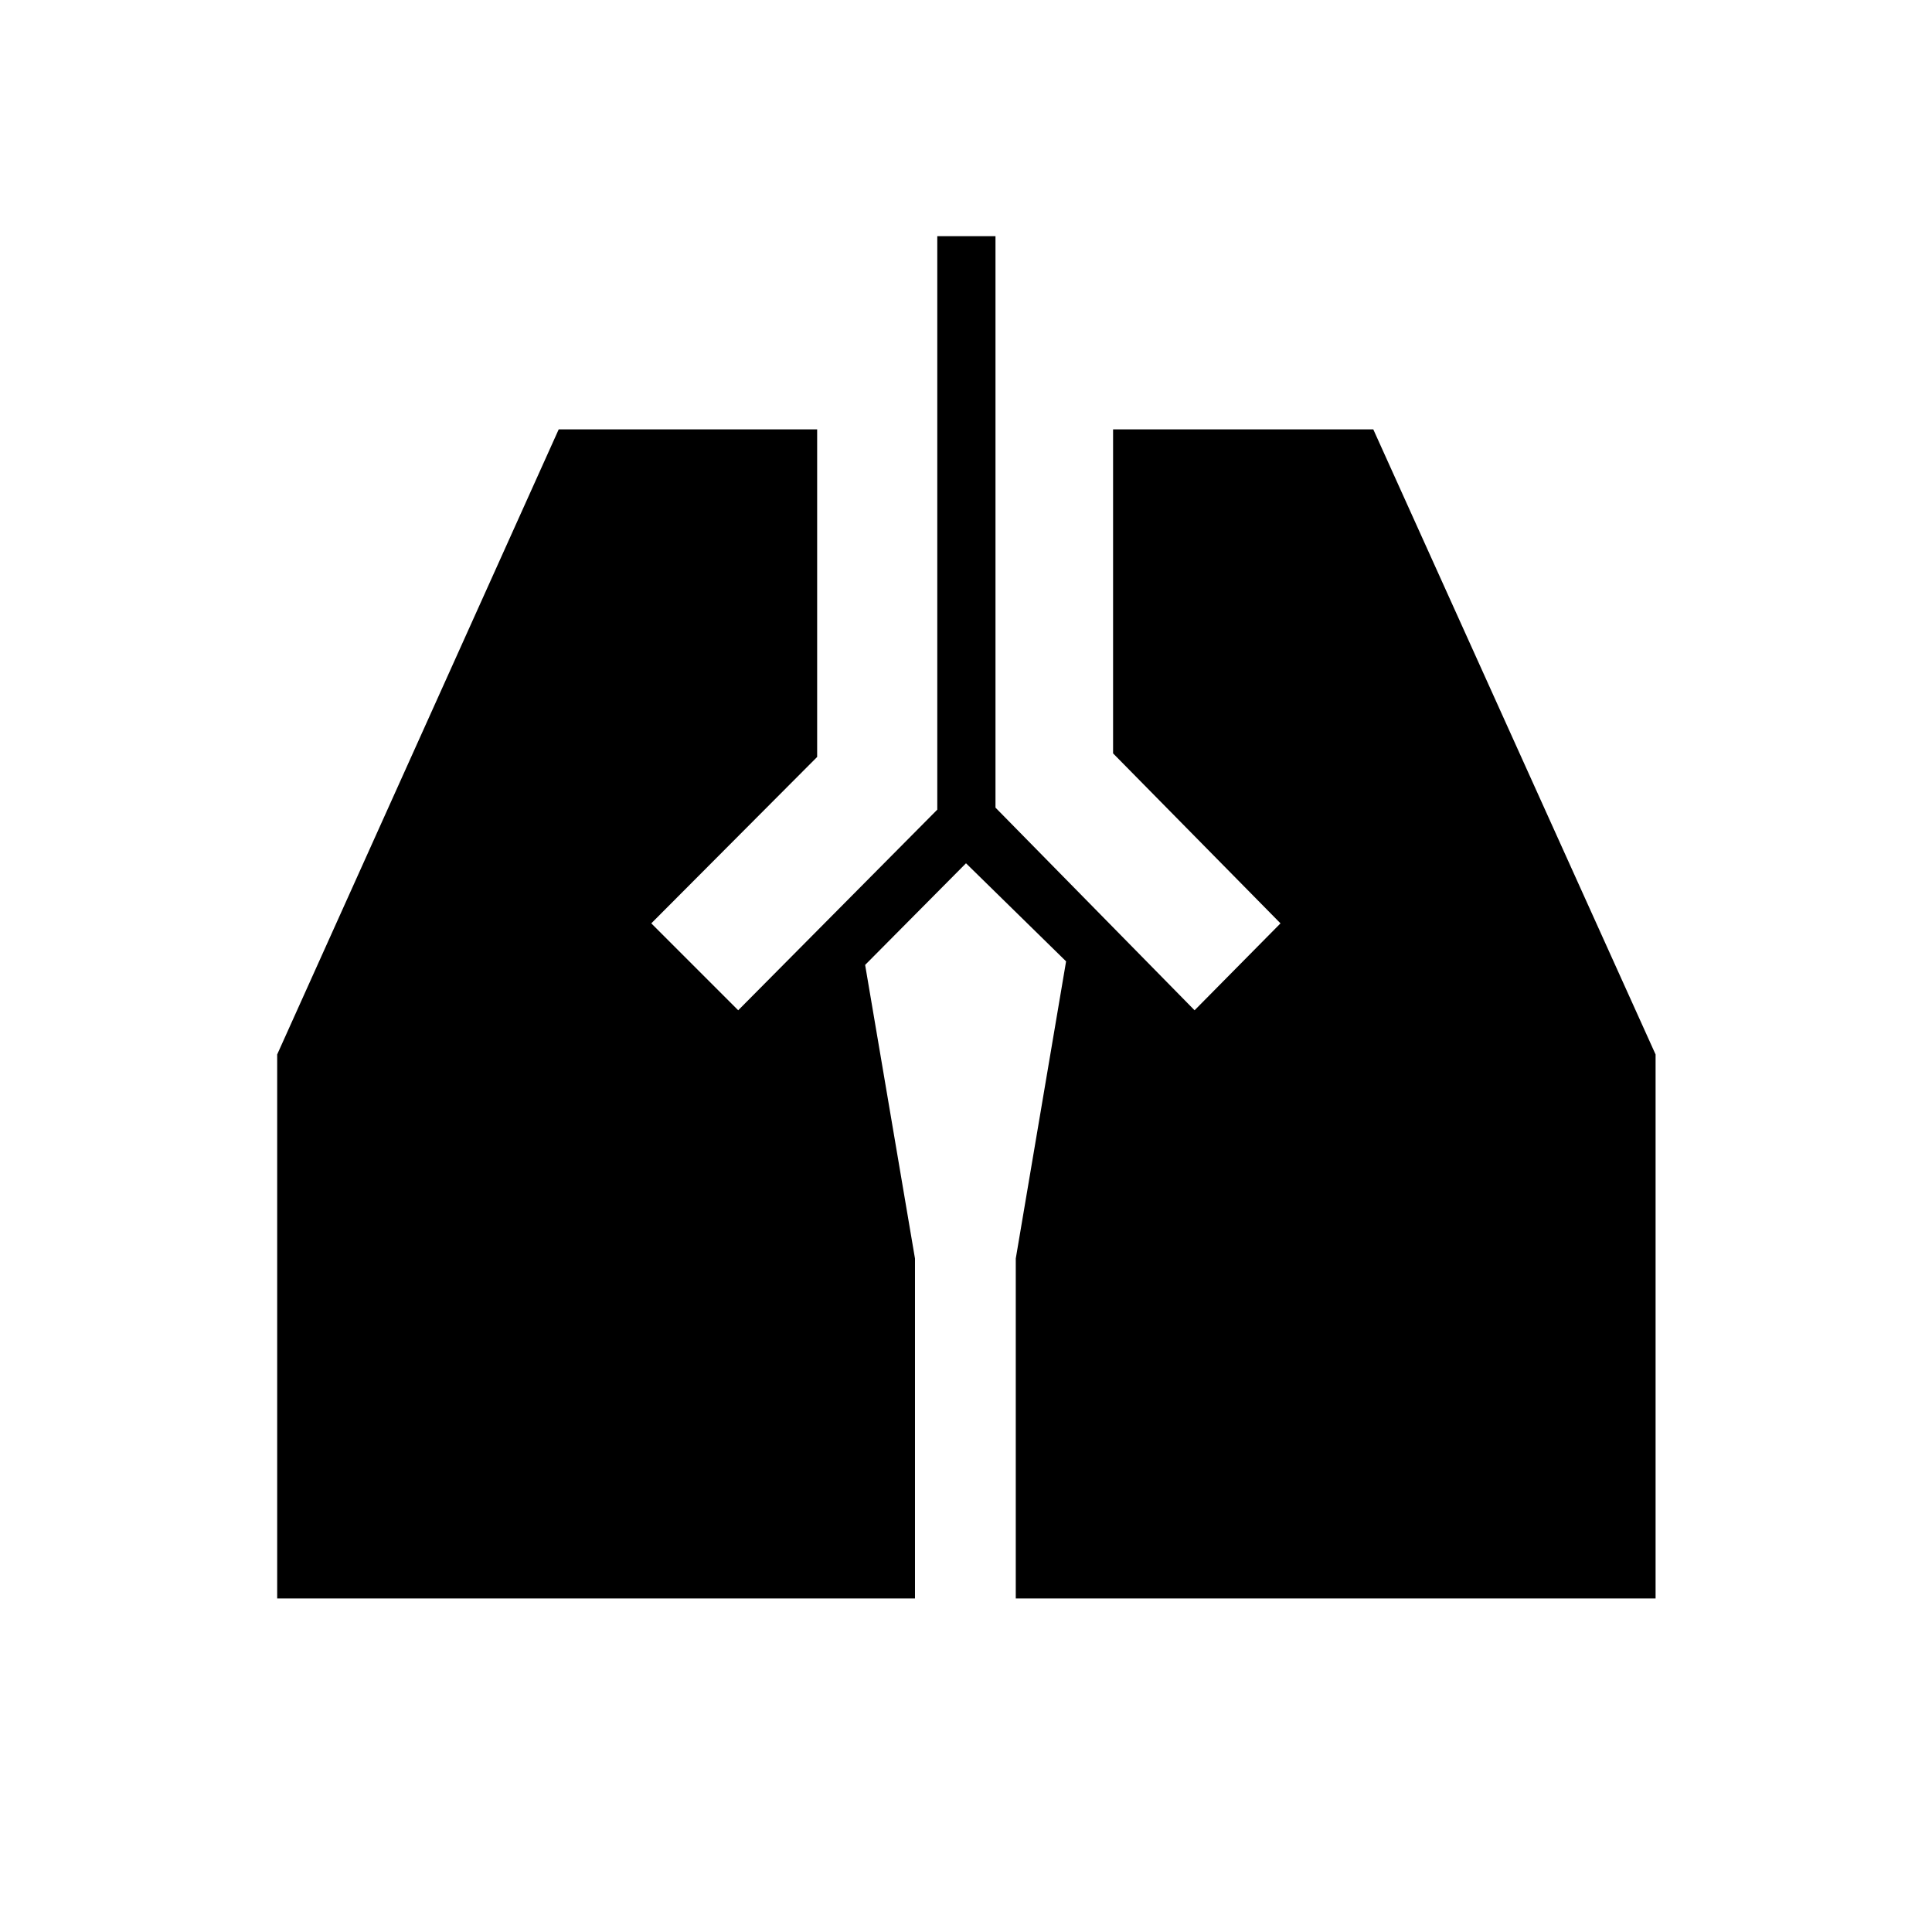 <svg xmlns="http://www.w3.org/2000/svg" height="20" viewBox="0 -960 960 960" width="20"><path d="M465.73-842.65h28.92v283.96L593.58-458l42.69-43.19-83.19-84.46v-161h129.3l140.27 310.61v270.31H504.73v-168.92l25-147.66L480-531.04l-50.12 50.5 24.77 145.89v168.92H137.73v-270.31l139.89-310.61h128.42v162.77l-82.42 82.69L366.81-458l98.92-99.69v-284.96Z"/></svg>